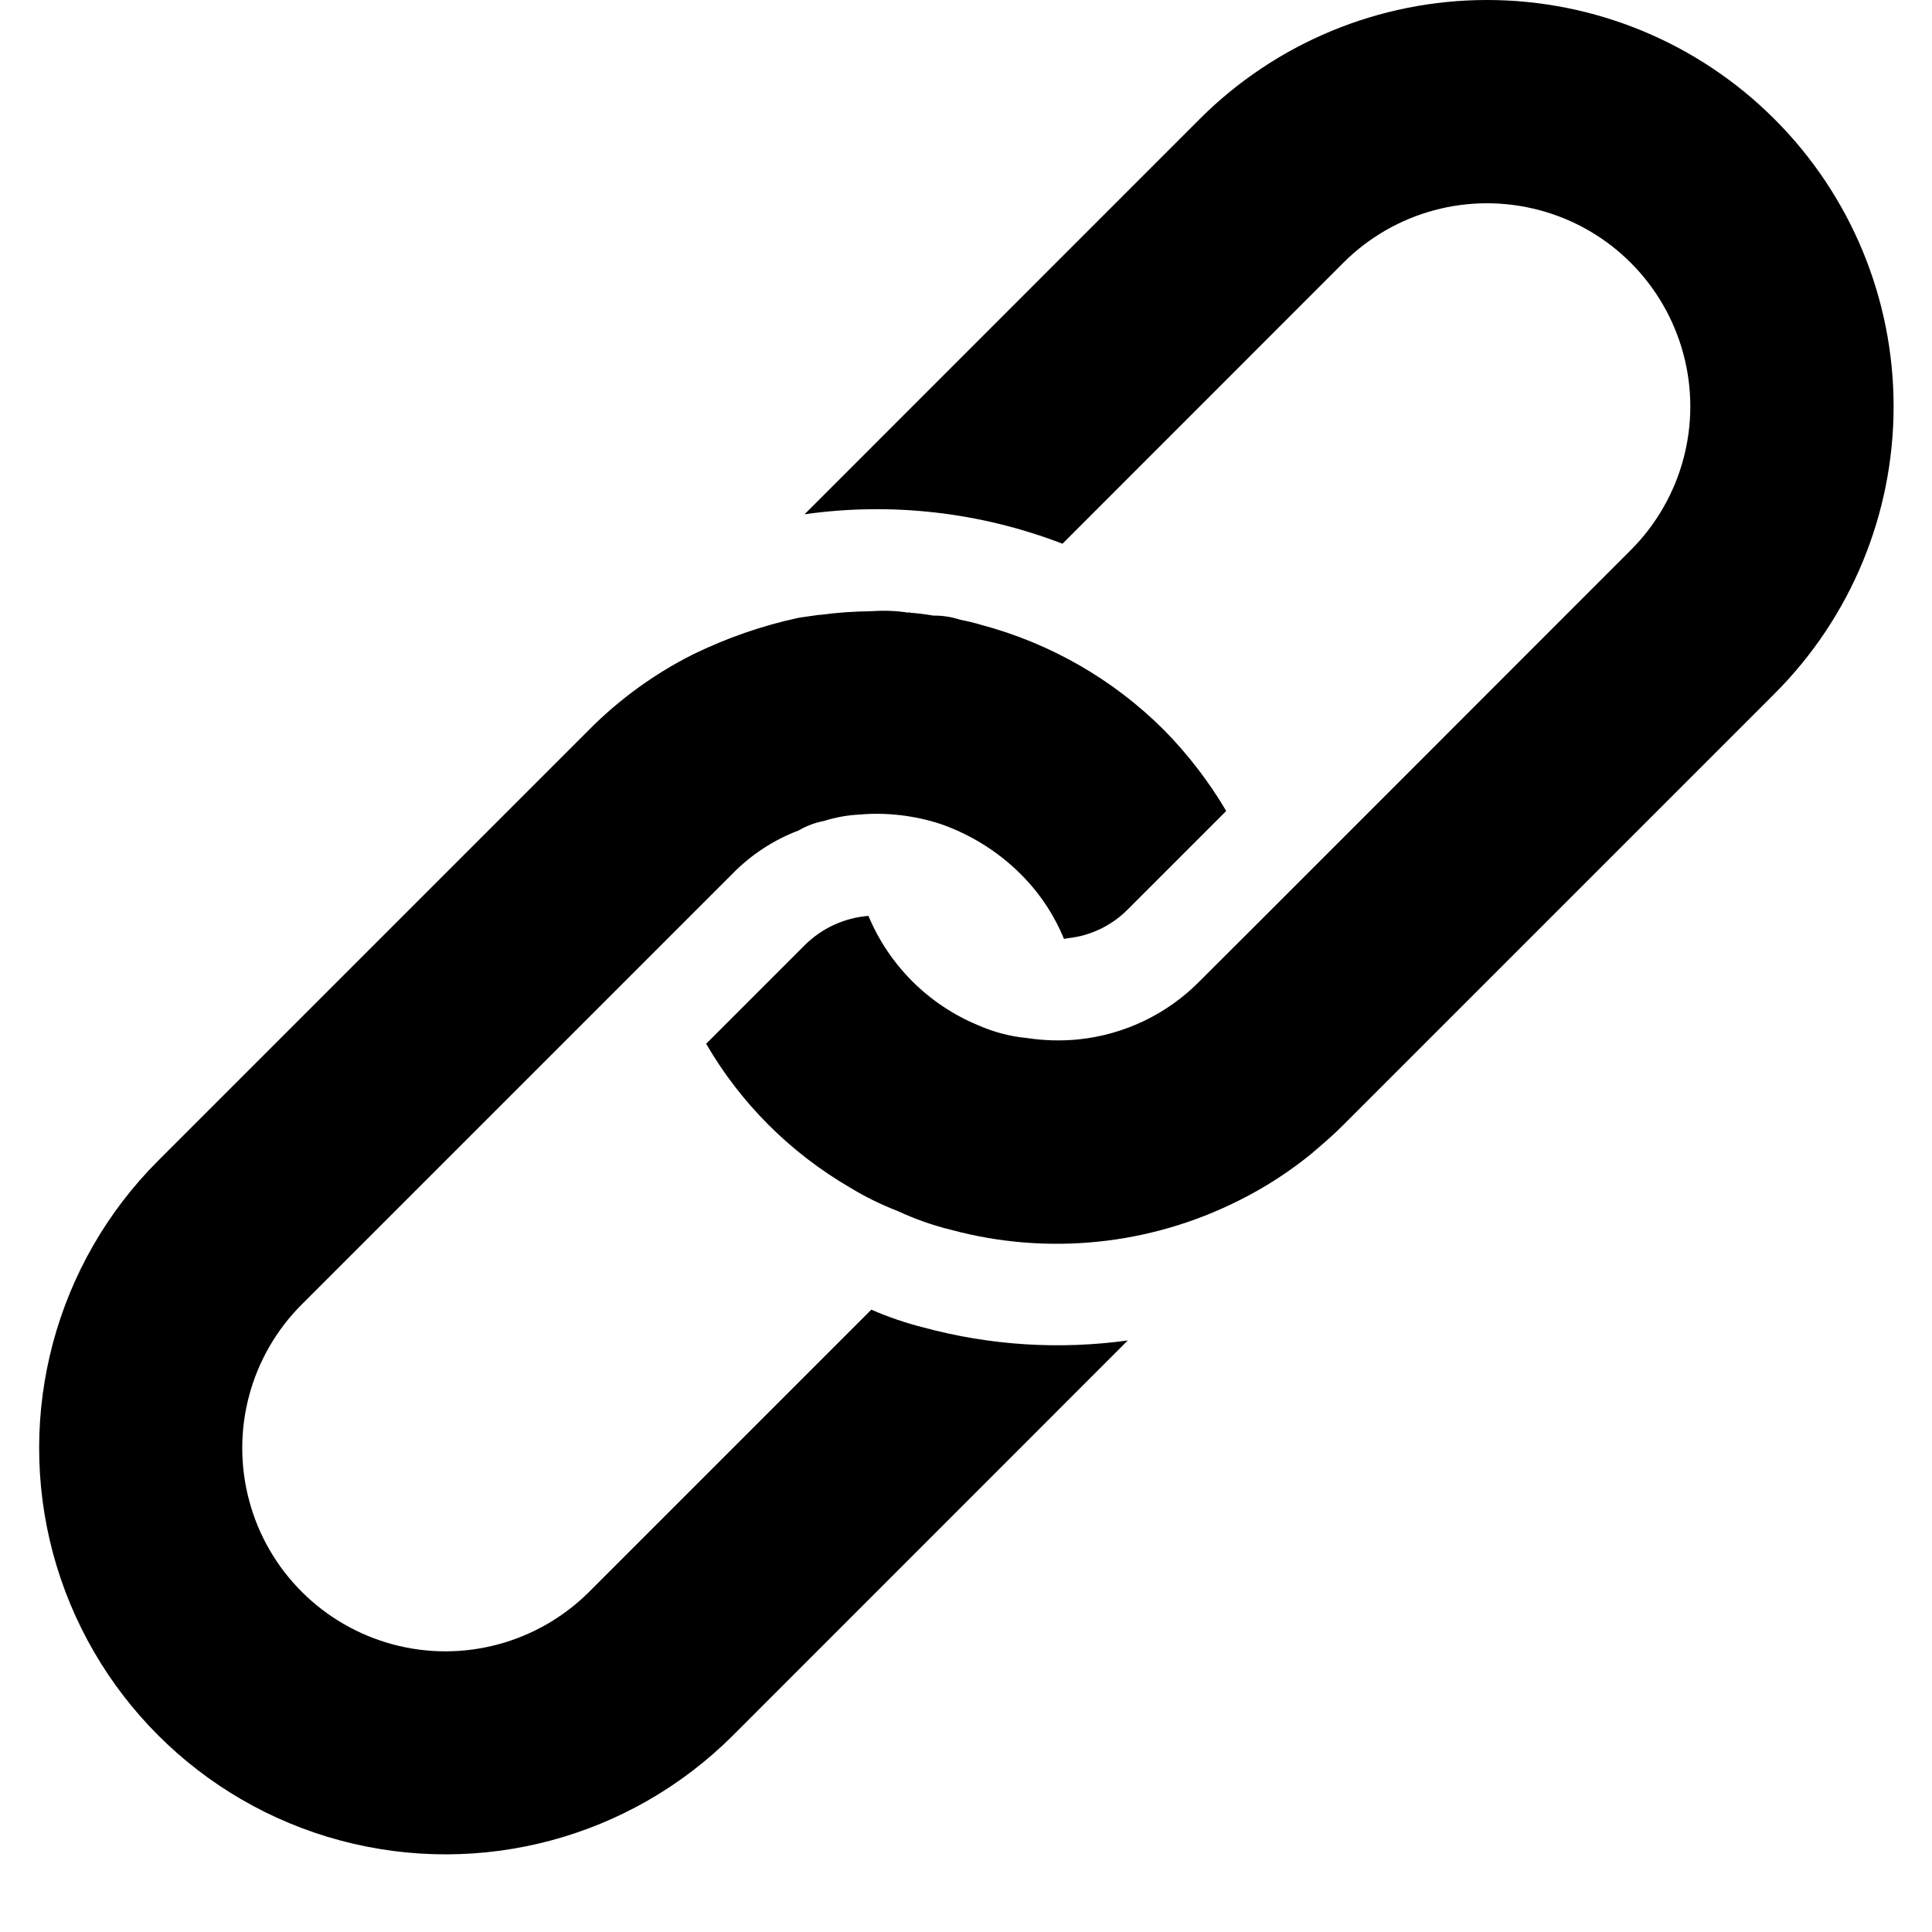 <svg width="16" height="16" viewBox="0 0 16 16" fill="none" xmlns="http://www.w3.org/2000/svg">
  <path d="M7.65 10.994C7.502 10.957 7.356 10.907 7.216 10.846L4.878 13.184C4.452 13.608 3.833 13.774 3.253 13.618C2.673 13.462 2.219 13.009 2.064 12.429C1.908 11.849 2.073 11.229 2.498 10.804L6.068 7.234C6.222 7.077 6.409 6.955 6.615 6.877C6.679 6.839 6.75 6.813 6.823 6.799C6.918 6.769 7.016 6.751 7.115 6.746C7.342 6.726 7.57 6.753 7.787 6.823C8.035 6.909 8.261 7.049 8.448 7.234C8.604 7.388 8.728 7.572 8.811 7.775C8.822 7.775 8.84 7.769 8.852 7.769C9.037 7.747 9.209 7.664 9.34 7.531L10.155 6.716C10.011 6.472 9.837 6.246 9.638 6.044C9.219 5.626 8.698 5.327 8.126 5.175C8.07 5.158 8.012 5.144 7.954 5.133C7.881 5.109 7.805 5.097 7.728 5.098C7.665 5.087 7.601 5.079 7.537 5.074C7.536 5.072 7.534 5.071 7.531 5.071C7.529 5.071 7.527 5.072 7.525 5.074C7.423 5.058 7.319 5.054 7.216 5.062C7.075 5.063 6.934 5.073 6.793 5.092H6.782L6.615 5.116C6.312 5.181 6.019 5.283 5.74 5.419C5.421 5.579 5.13 5.79 4.878 6.044L1.308 9.614C0.459 10.464 0.128 11.703 0.439 12.864C0.751 14.024 1.657 14.931 2.818 15.242C3.978 15.553 5.217 15.223 6.068 14.374L9.34 11.101C8.775 11.179 8.201 11.143 7.65 10.994L7.65 10.994Z" fill="currentColor" />
  <path d="M14.695 0.986C14.064 0.355 13.208 0 12.315 0C11.422 0 10.566 0.355 9.935 0.986L6.663 4.259C7.384 4.157 8.119 4.241 8.799 4.503L11.125 2.176C11.55 1.751 12.17 1.585 12.751 1.741C13.332 1.896 13.785 2.35 13.941 2.931C14.097 3.511 13.93 4.131 13.505 4.556L11.179 6.883L10.846 7.216L10.507 7.555L9.935 8.126H9.935C9.666 8.399 9.311 8.569 8.93 8.608C8.787 8.622 8.643 8.618 8.501 8.596C8.362 8.583 8.225 8.546 8.097 8.489C7.688 8.319 7.363 7.994 7.192 7.585C6.992 7.601 6.805 7.687 6.663 7.829L5.848 8.644C6.134 9.137 6.545 9.547 7.038 9.834C7.164 9.911 7.298 9.977 7.436 10.03C7.578 10.096 7.725 10.148 7.877 10.185C8.675 10.4 9.524 10.313 10.262 9.941C10.479 9.833 10.682 9.701 10.869 9.548L10.875 9.542C10.959 9.471 11.048 9.394 11.125 9.316L14.695 5.746C15.327 5.115 15.682 4.259 15.682 3.366C15.682 2.473 15.327 1.617 14.695 0.986L14.695 0.986Z" fill="currentColor" />
</svg>
